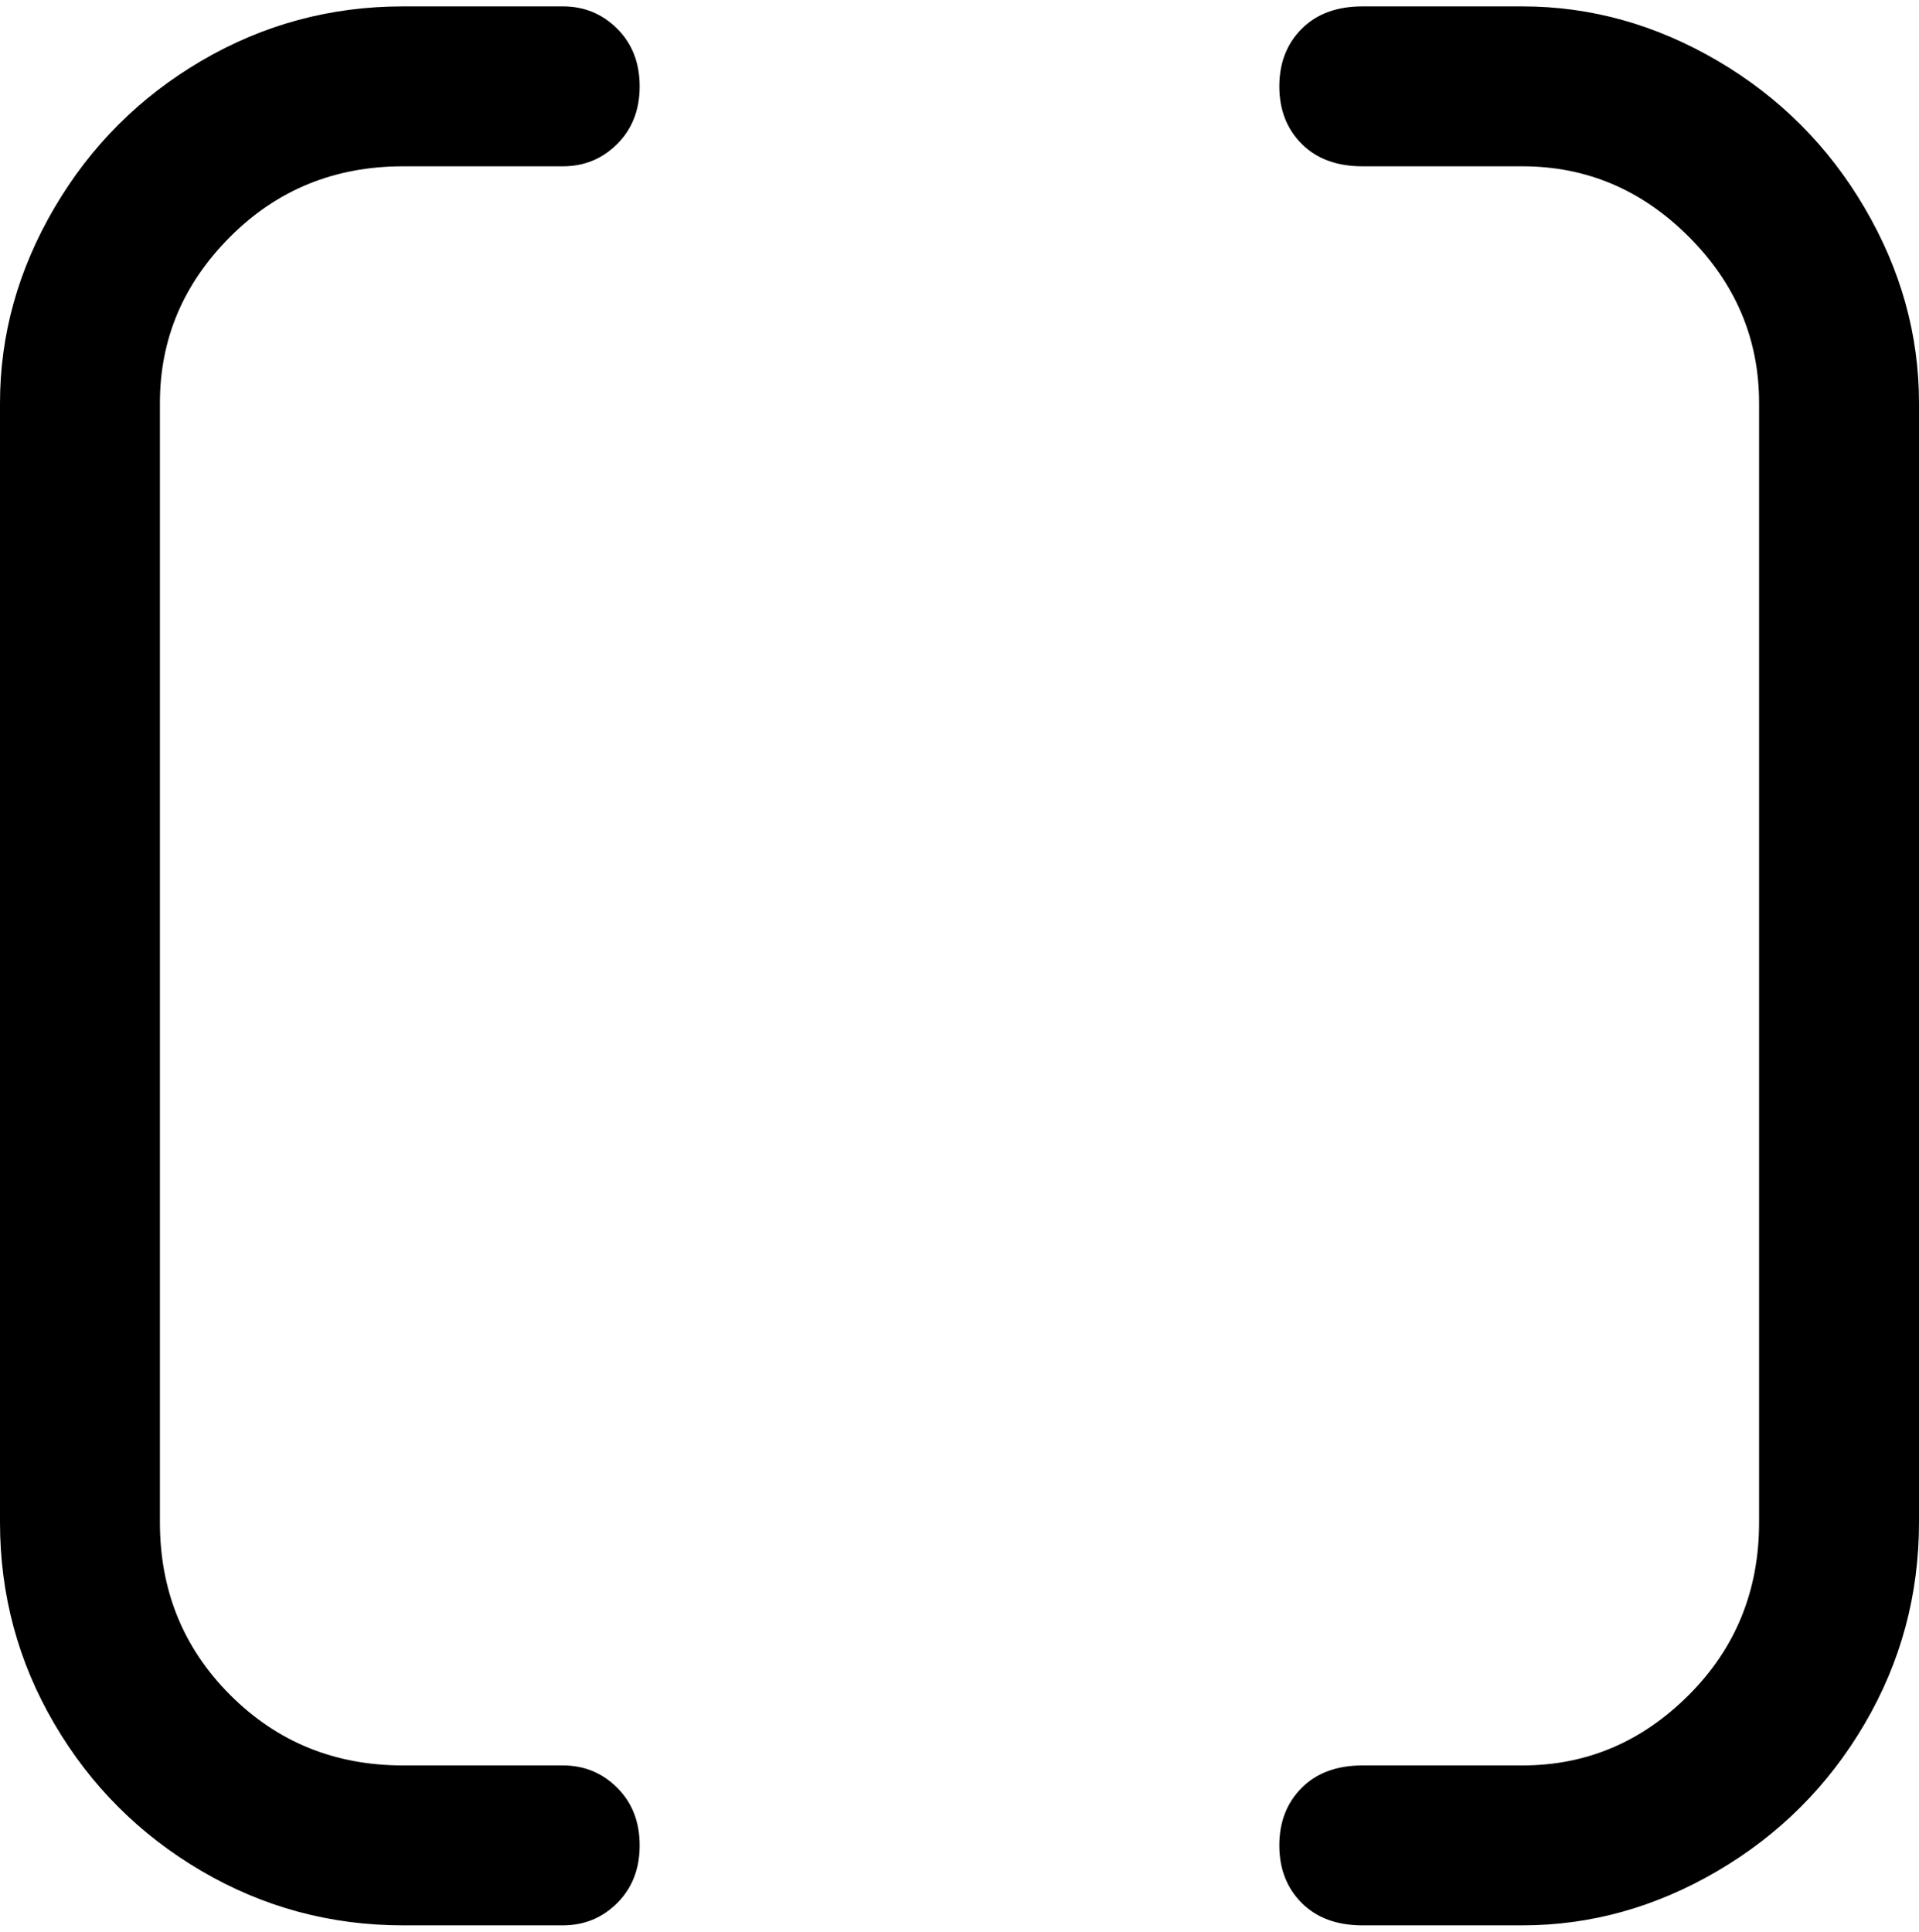 <svg viewBox="0 0 300 302.001" xmlns="http://www.w3.org/2000/svg"><path d="M25 63v175q0 16 11 27t27 11h25q5 0 8.5 3.5t3.5 9q0 5.5-3.5 9T88 301H63q-17 0-31.5-8.5t-23-23Q0 255 0 238V63q0-16 8.5-30.5t23-23Q46 1 63 1h25q5 0 8.5 3.5t3.5 9q0 5.5-3.5 9T88 26H63q-16 0-27 11T25 63zM238 1h-25q-6 0-9.5 3.5t-3.5 9q0 5.5 3.5 9T213 26h25q15 0 26 11t11 26v175q0 16-11 27t-26 11h-25q-6 0-9.5 3.5t-3.5 9q0 5.5 3.5 9t9.5 3.5h25q16 0 30.5-8.5t23-23Q300 255 300 238V63q0-16-8.5-30.5t-23-23Q254 1 238 1z"/></svg>